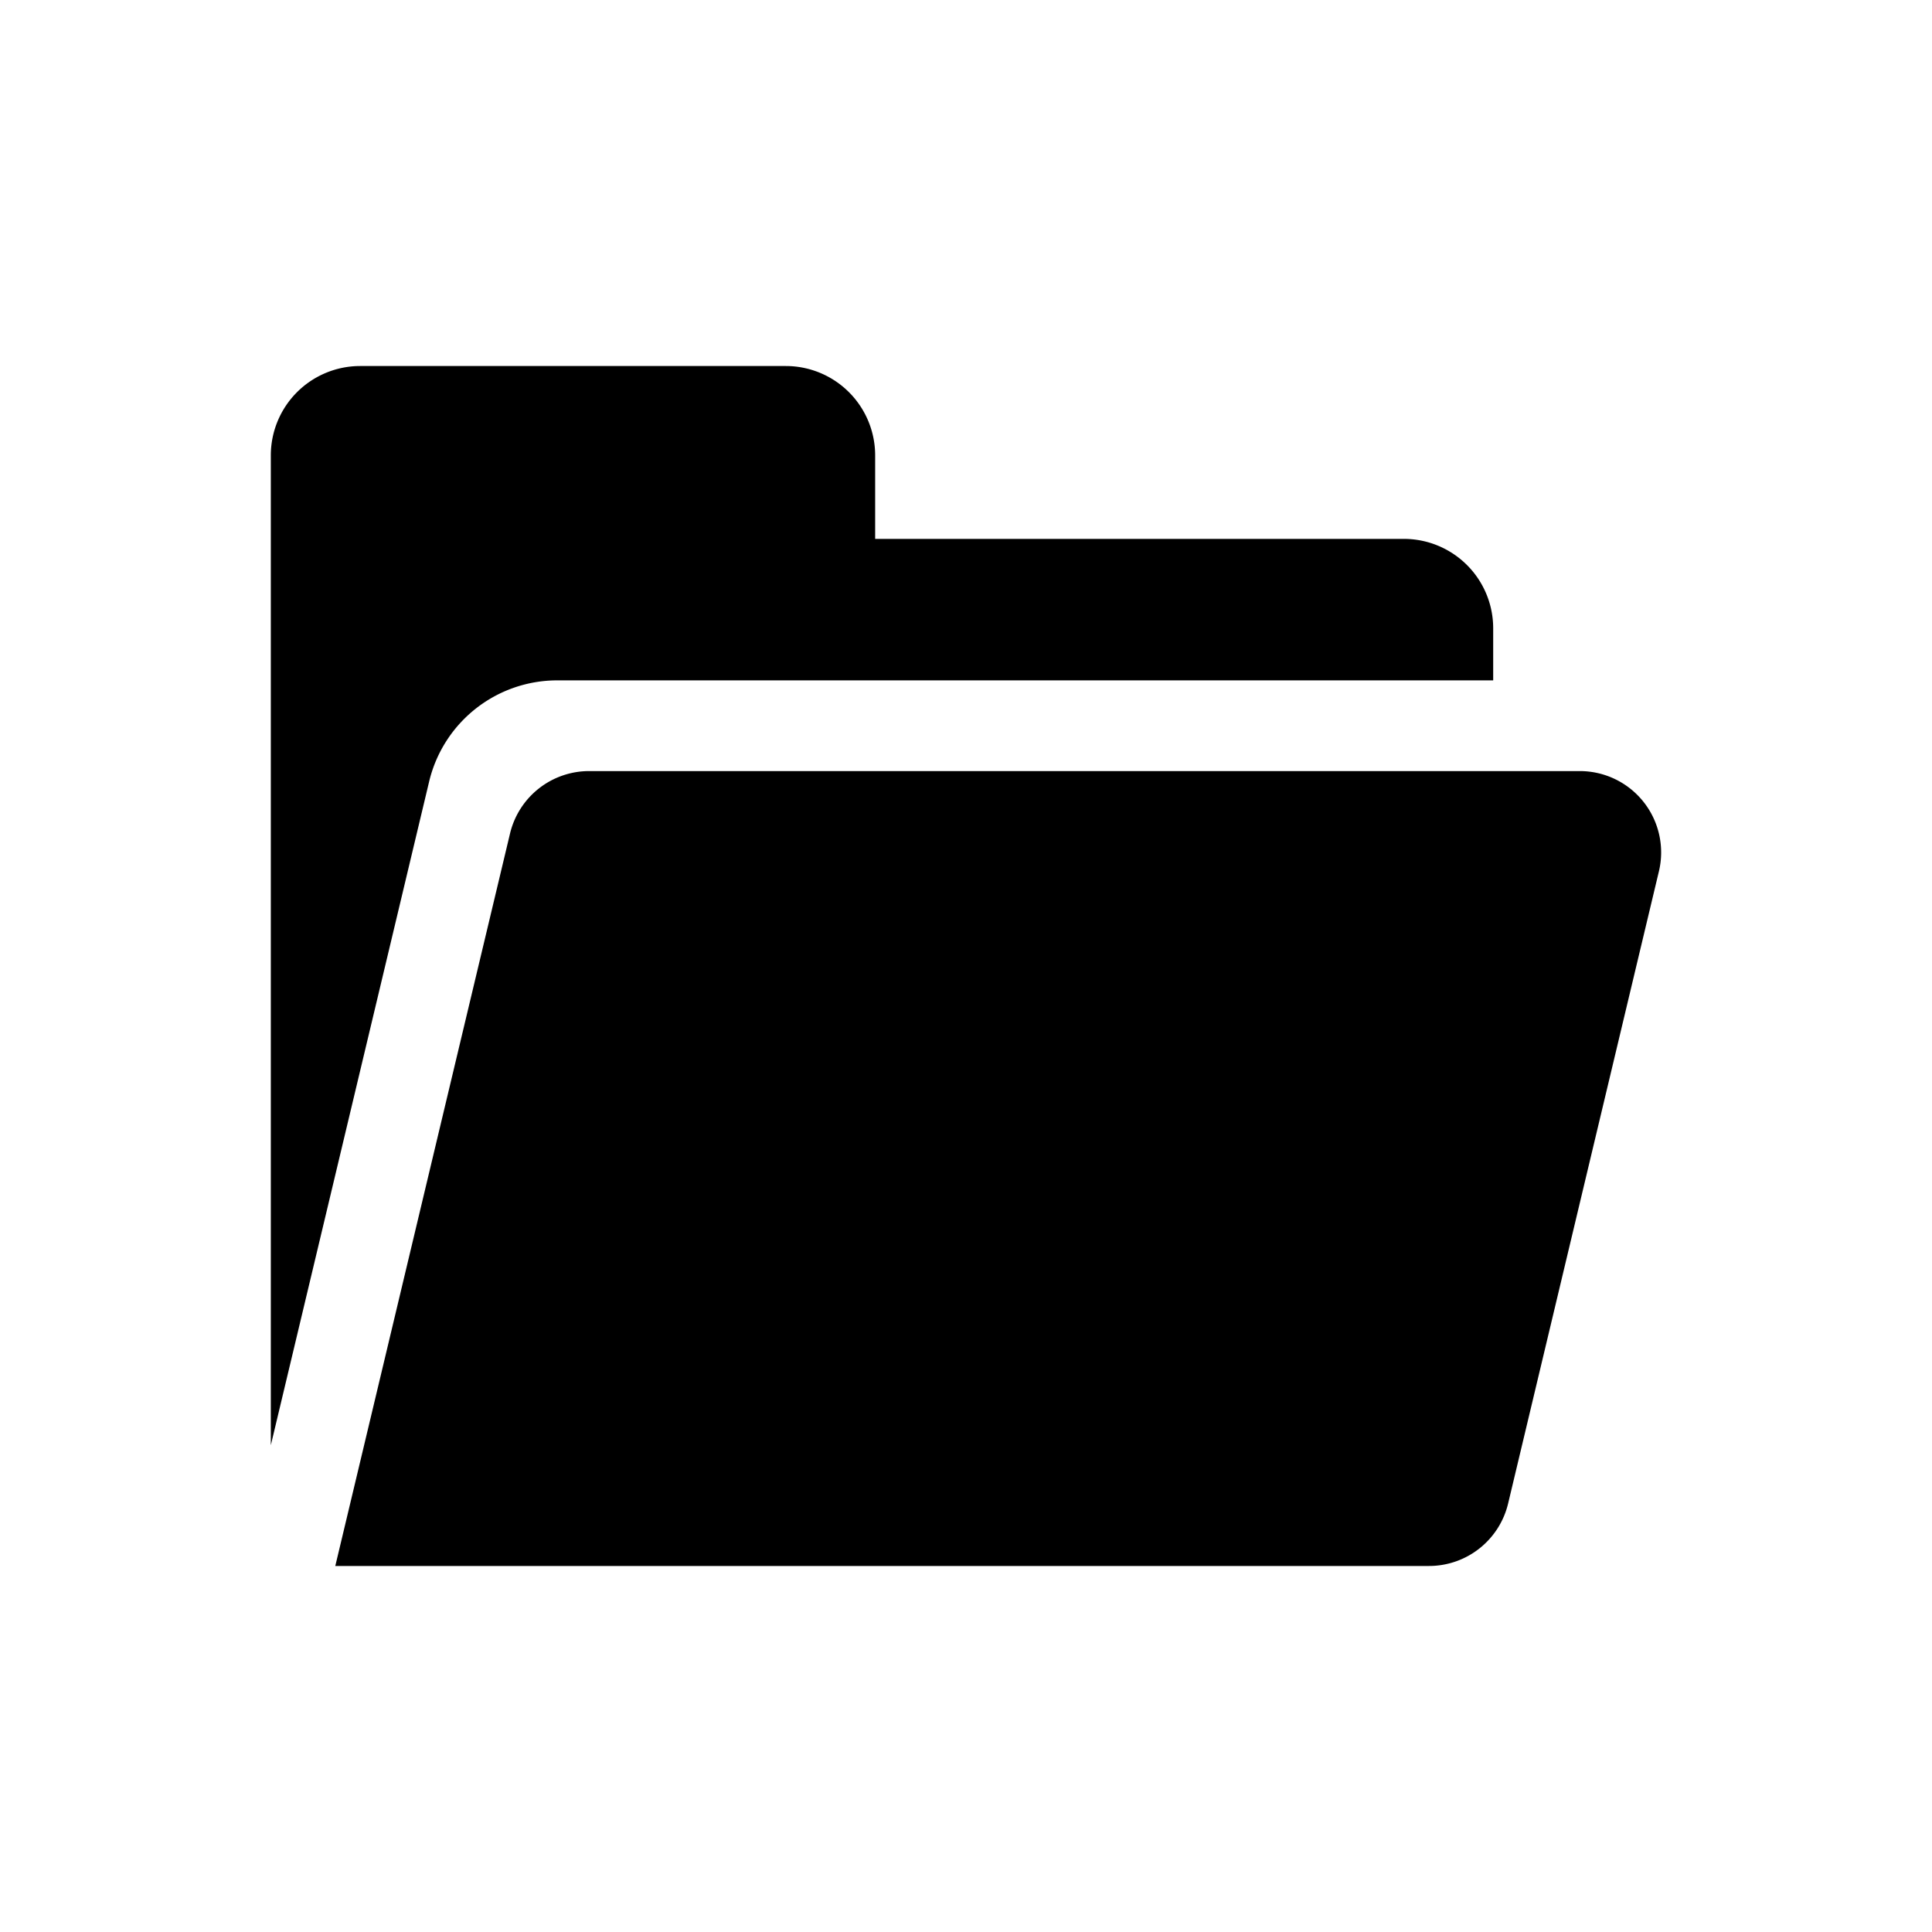 <?xml version="1.0" standalone="no"?><!DOCTYPE svg PUBLIC "-//W3C//DTD SVG 1.1//EN" "http://www.w3.org/Graphics/SVG/1.1/DTD/svg11.dtd"><svg t="1581041792020" class="icon" viewBox="0 0 1024 1024" version="1.1" xmlns="http://www.w3.org/2000/svg" p-id="7512" xmlns:xlink="http://www.w3.org/1999/xlink" width="200" height="200"><defs><style type="text/css"></style></defs><path d="M791.42 332.94v27.67H295.36a69.81 69.81 0 0 0-67.9 53.61L143.54 766V241.32A47.37 47.37 0 0 1 190.91 194h225.57a47.37 47.37 0 0 1 47.37 47.37v44.25h280.2a47.37 47.37 0 0 1 47.37 47.32z" p-id="7513"></path><path d="M879.26 461.81l-79.94 335.13A43.11 43.11 0 0 1 757.39 830H177.71l92.61-388.2a43.11 43.11 0 0 1 41.93-33.11h525.08a43.11 43.11 0 0 1 41.93 53.12z" p-id="7514"></path></svg>